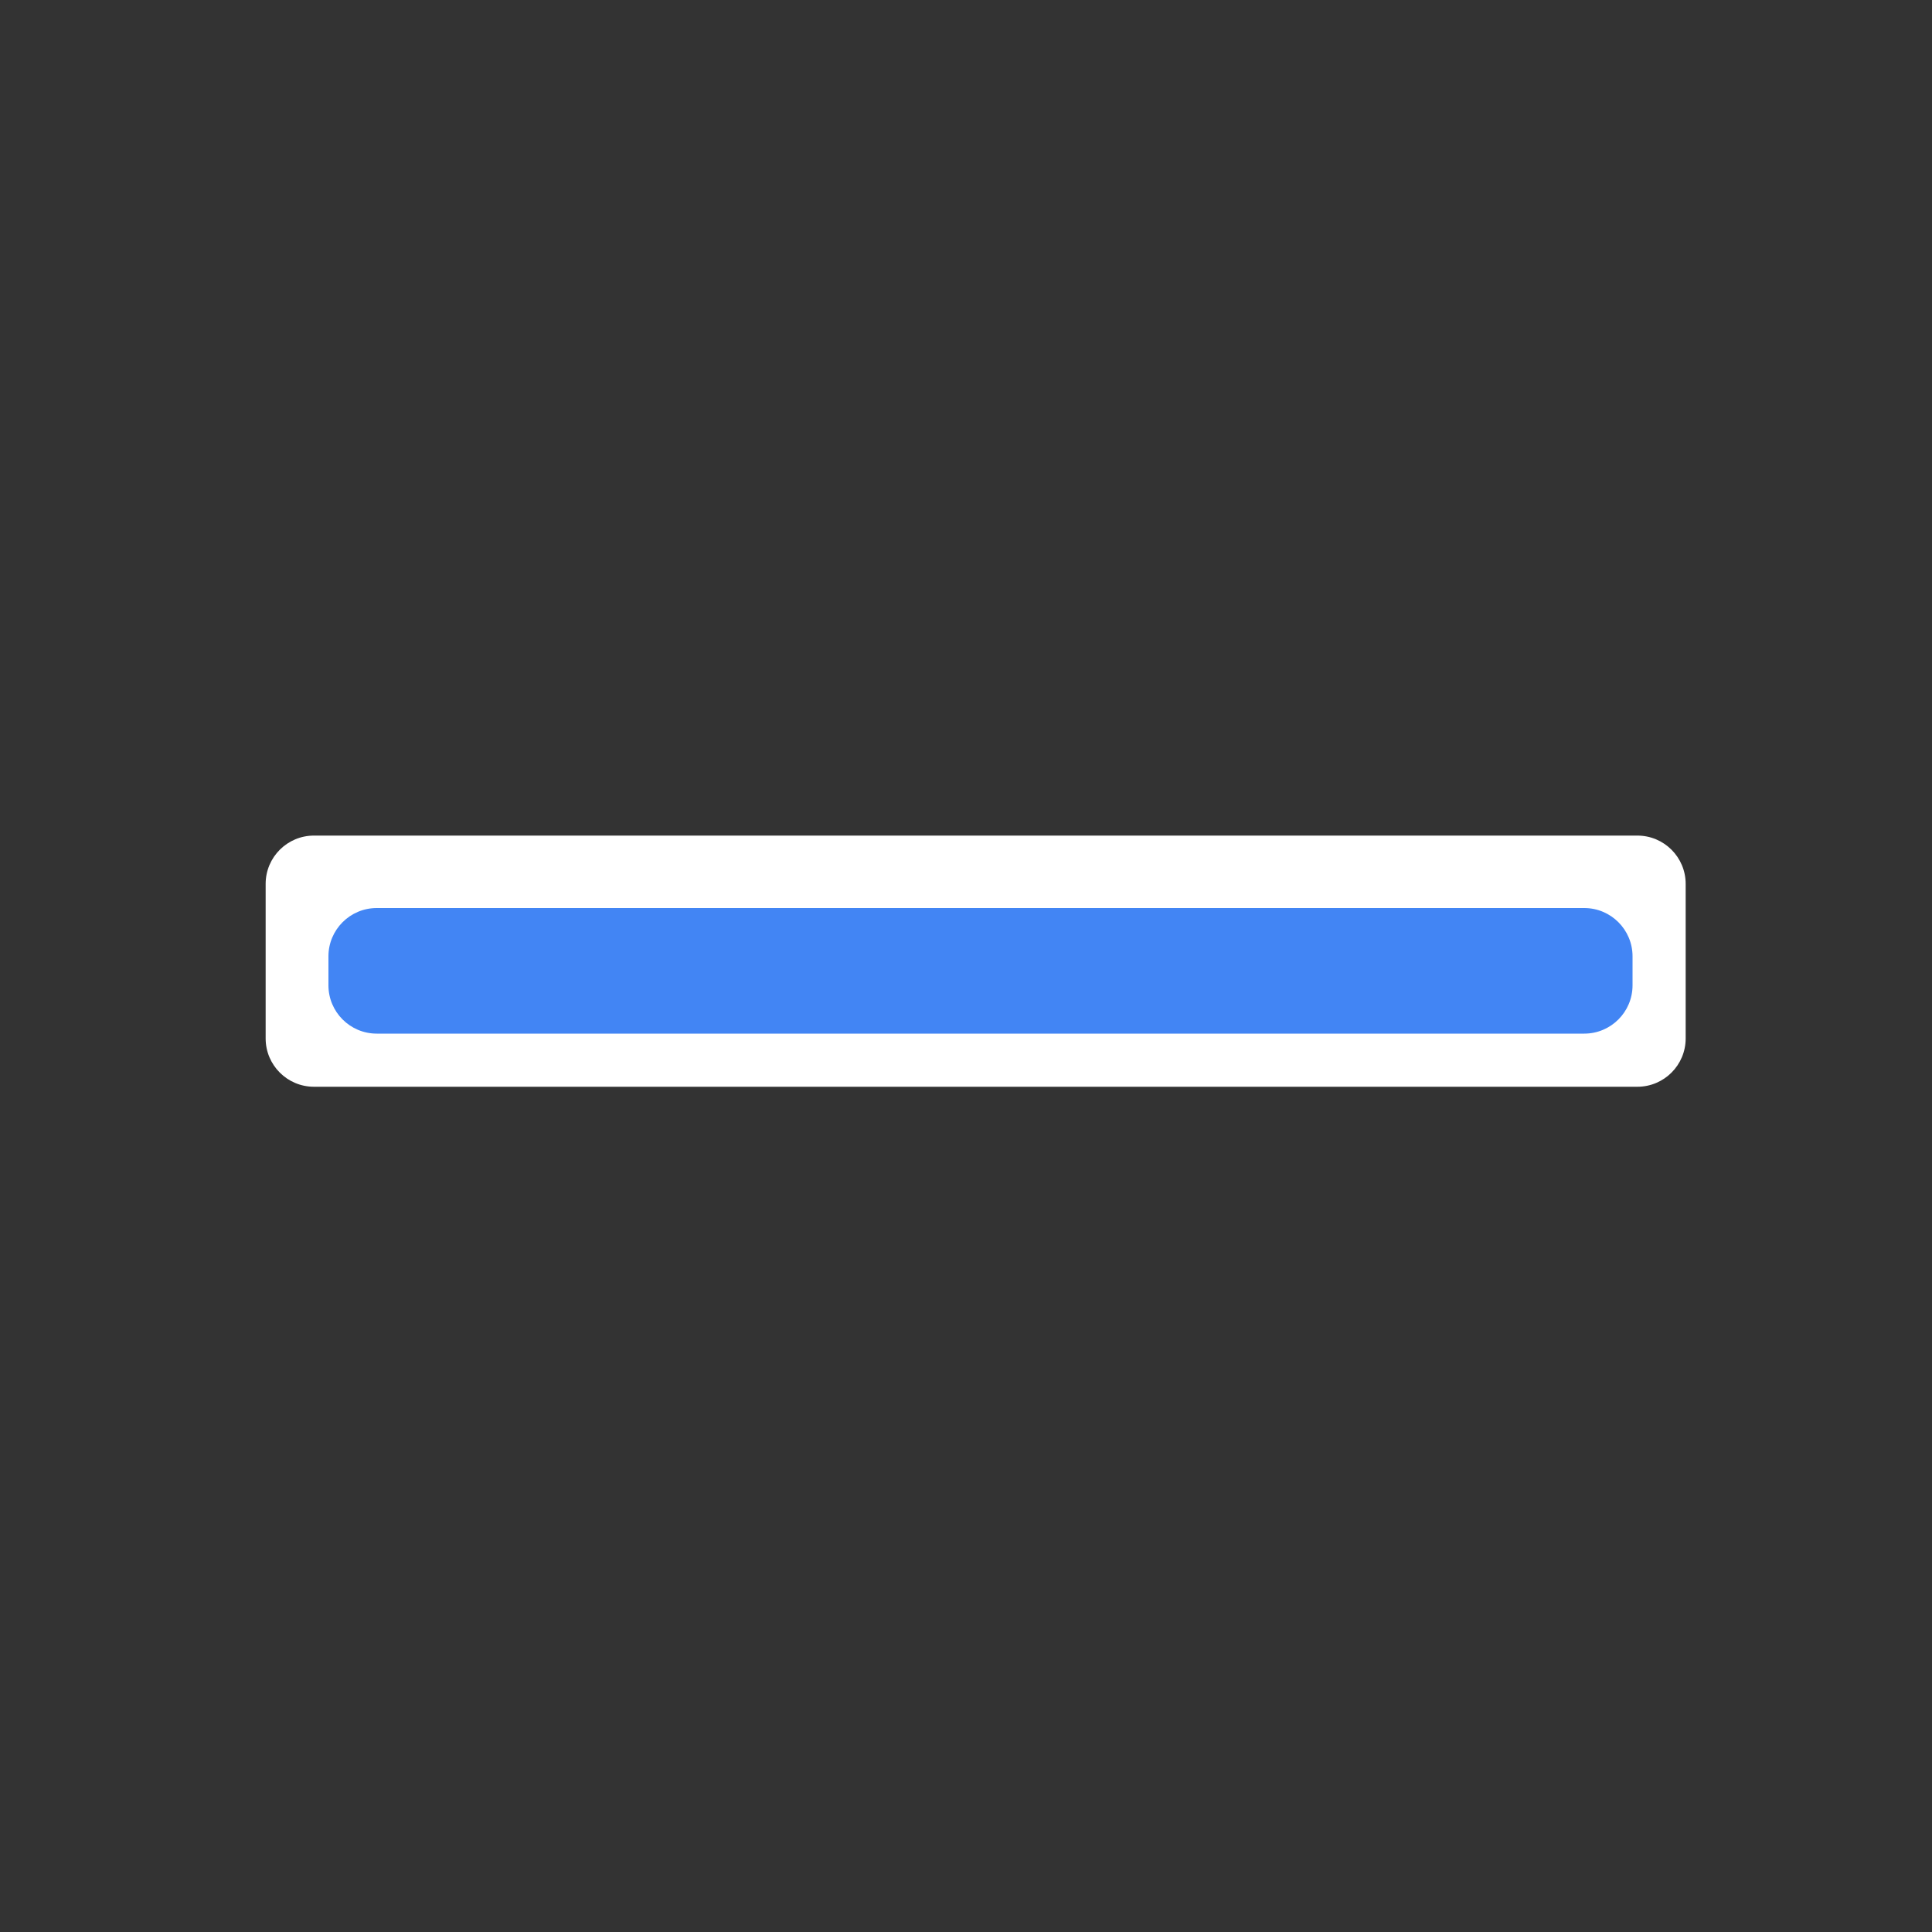 <svg width="200" height="200" viewBox="0 0 200 200" fill="none" xmlns="http://www.w3.org/2000/svg">
<rect x="0" y="0" width="200" height="200" fill="#333333" stroke="none"/>
<g opacity="0.01">
<path opacity="0.01" d="M200 0H0V200H200V0Z" fill="white"/>
</g>
<path d="M32.5 112.5C29.739 112.5 27.5 110.261 27.5 107.5V91.5C27.5 88.739 29.739 86.5 32.5 86.5H169.5C172.261 86.5 174.5 88.739 174.5 91.5V107.5C174.5 110.261 172.261 112.5 169.5 112.5H32.5Z" fill="white"/>
<path d="M39 107C36.239 107 34 104.761 34 102V99C34 96.239 36.239 94 39 94H164C166.761 94 169 96.239 169 99V102C169 104.761 166.761 107 164 107H39Z" fill="#4285F4"/>
</svg>
